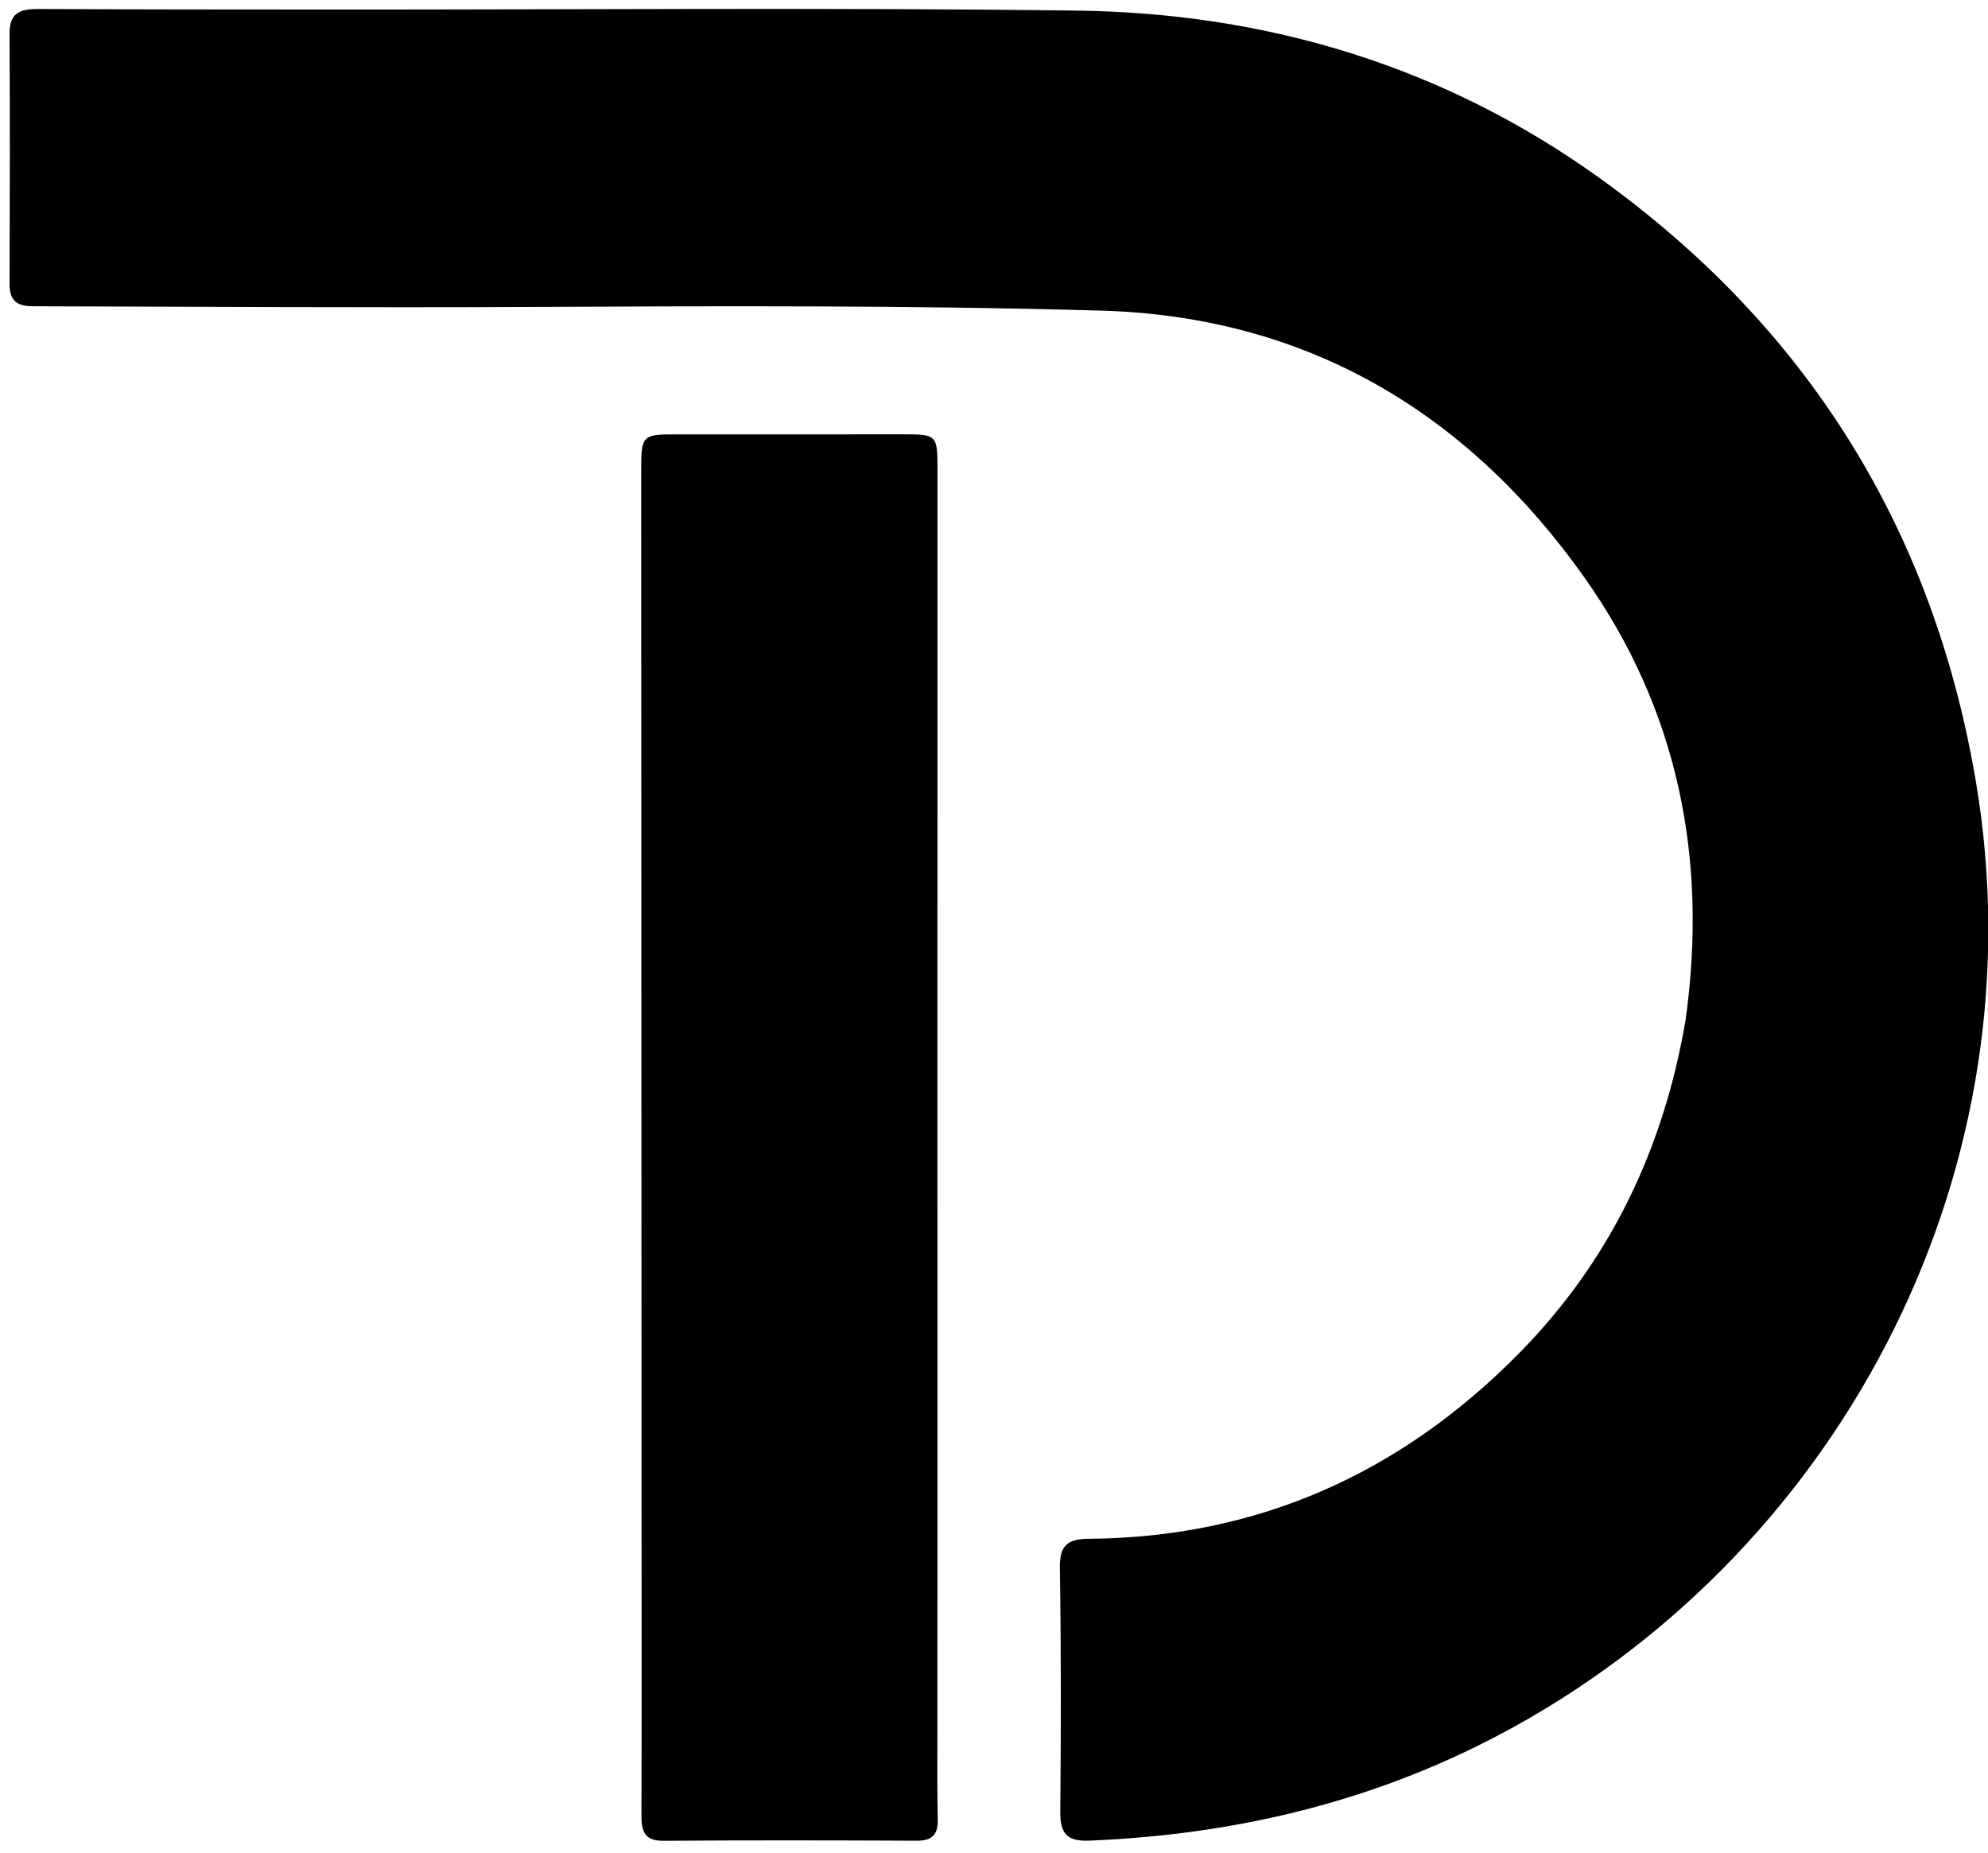 <svg xmlns="http://www.w3.org/2000/svg" viewBox="306 321 412 384" preserveAspectRatio="xMidYMid meet">
  <path fill="currentColor" d=" M655.33,532.338   C659.989,498.849 653.724,468.042 634.398,440.724   C610.059,406.317 576.666,386.569 534.209,385.368   C494.764,384.252 455.27,384.411 415.786,384.606   C381.477,384.776 347.152,384.552 312.835,384.464   C309.448,384.455 307.974,383.279 307.987,379.845   C308.05,362.518 308.073,345.19 307.986,327.862   C307.964,323.344 310.561,322.848 314.167,322.866   C334.327,322.969 354.488,322.969 374.648,322.98   C426.132,323.007 477.622,322.544 529.098,323.195   C568.501,323.694 605.1,334.66 637.354,357.789   C680.396,388.653 706.527,430.37 715.445,482.691   C729.046,562.482 688.551,640.879 619.68,678.888   C592.328,693.983 562.854,701.145 531.774,702.424   C527.103,702.616 525.693,700.935 525.736,696.431   C525.896,679.604 525.917,662.773 525.65,645.949   C525.576,641.296 527.153,639.906 531.655,639.872   C566.795,639.606 596.438,626.209 620.895,601.347   C639.669,582.262 650.776,559.125 655.33,532.338  z"/>
  <path fill="currentColor" d=" M500.272,679   C500.283,685.665 500.202,691.833 500.345,697.995   C500.419,701.18 499.202,702.454 495.97,702.438   C478.475,702.356 460.978,702.327 443.483,702.454   C439.401,702.483 438.921,700.294 438.933,697.056   C438.994,679.56 438.968,662.064 438.962,644.568   C438.936,569.252 438.906,493.936 438.881,418.62   C438.879,411.14 439.062,411.001 446.341,411.01   C462.004,411.028 477.667,411.004 493.329,411.004   C500.099,411.004 500.291,411.19 500.291,418.059   C500.288,504.873 500.279,591.686 500.272,679  z"/>
</svg>
